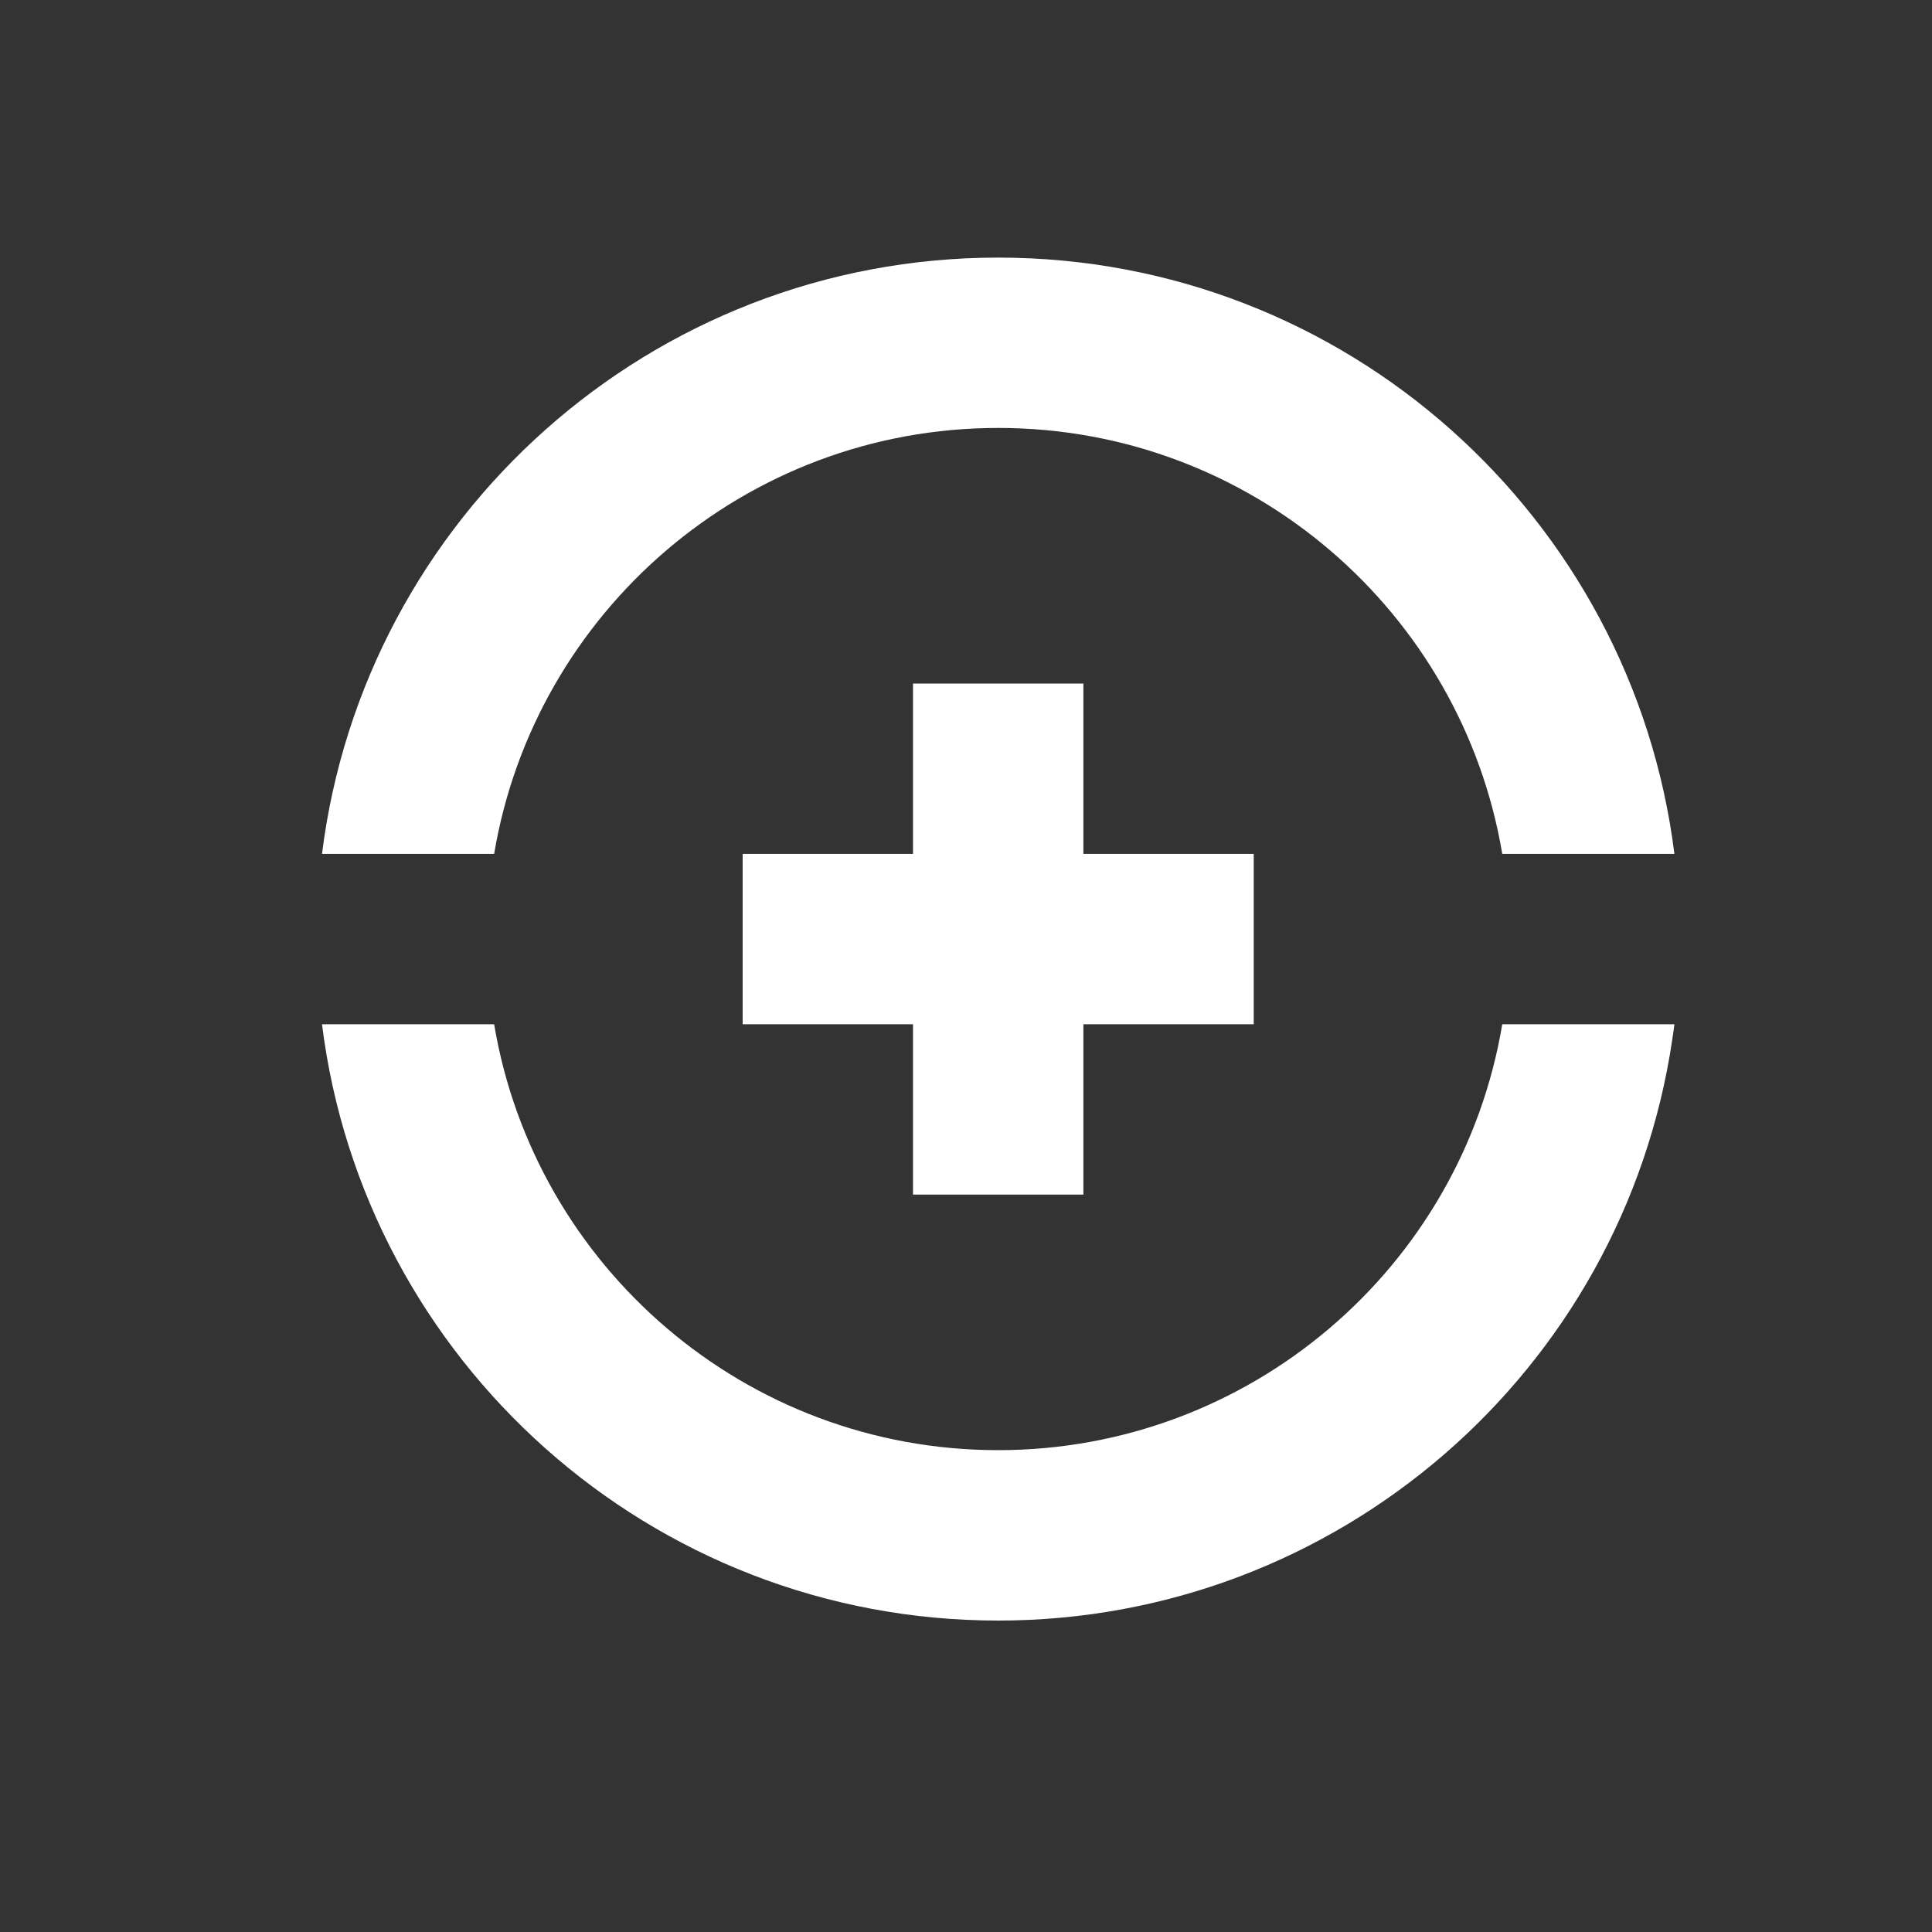 <svg width="30" height="30" viewBox="0 0 30 30" fill="none" xmlns="http://www.w3.org/2000/svg">
<rect x="0" y="0" width="30" height="30" fill="#333333" stroke="none"/>
<path fill-rule="evenodd" clip-rule="evenodd" d="M15.5 4C10.104 4 5.651 8.039 5 13.259H7.673C8.303 9.506 11.568 6.645 15.5 6.645C19.433 6.645 22.697 9.506 23.327 13.259H26C25.349 8.039 20.896 4 15.5 4ZM16.823 13.259H19.468V15.905H16.823V18.55H14.177V15.905H11.532V13.259H14.177V10.614H16.823V13.259ZM5 15.905H7.673C8.303 19.658 11.568 22.518 15.5 22.518C19.395 22.518 22.692 19.694 23.327 15.905H26C25.99 15.986 25.979 16.067 25.966 16.148C25.201 21.302 20.761 25.164 15.5 25.164C10.104 25.164 5.651 21.125 5 15.905Z" fill="white"/>
</svg>
